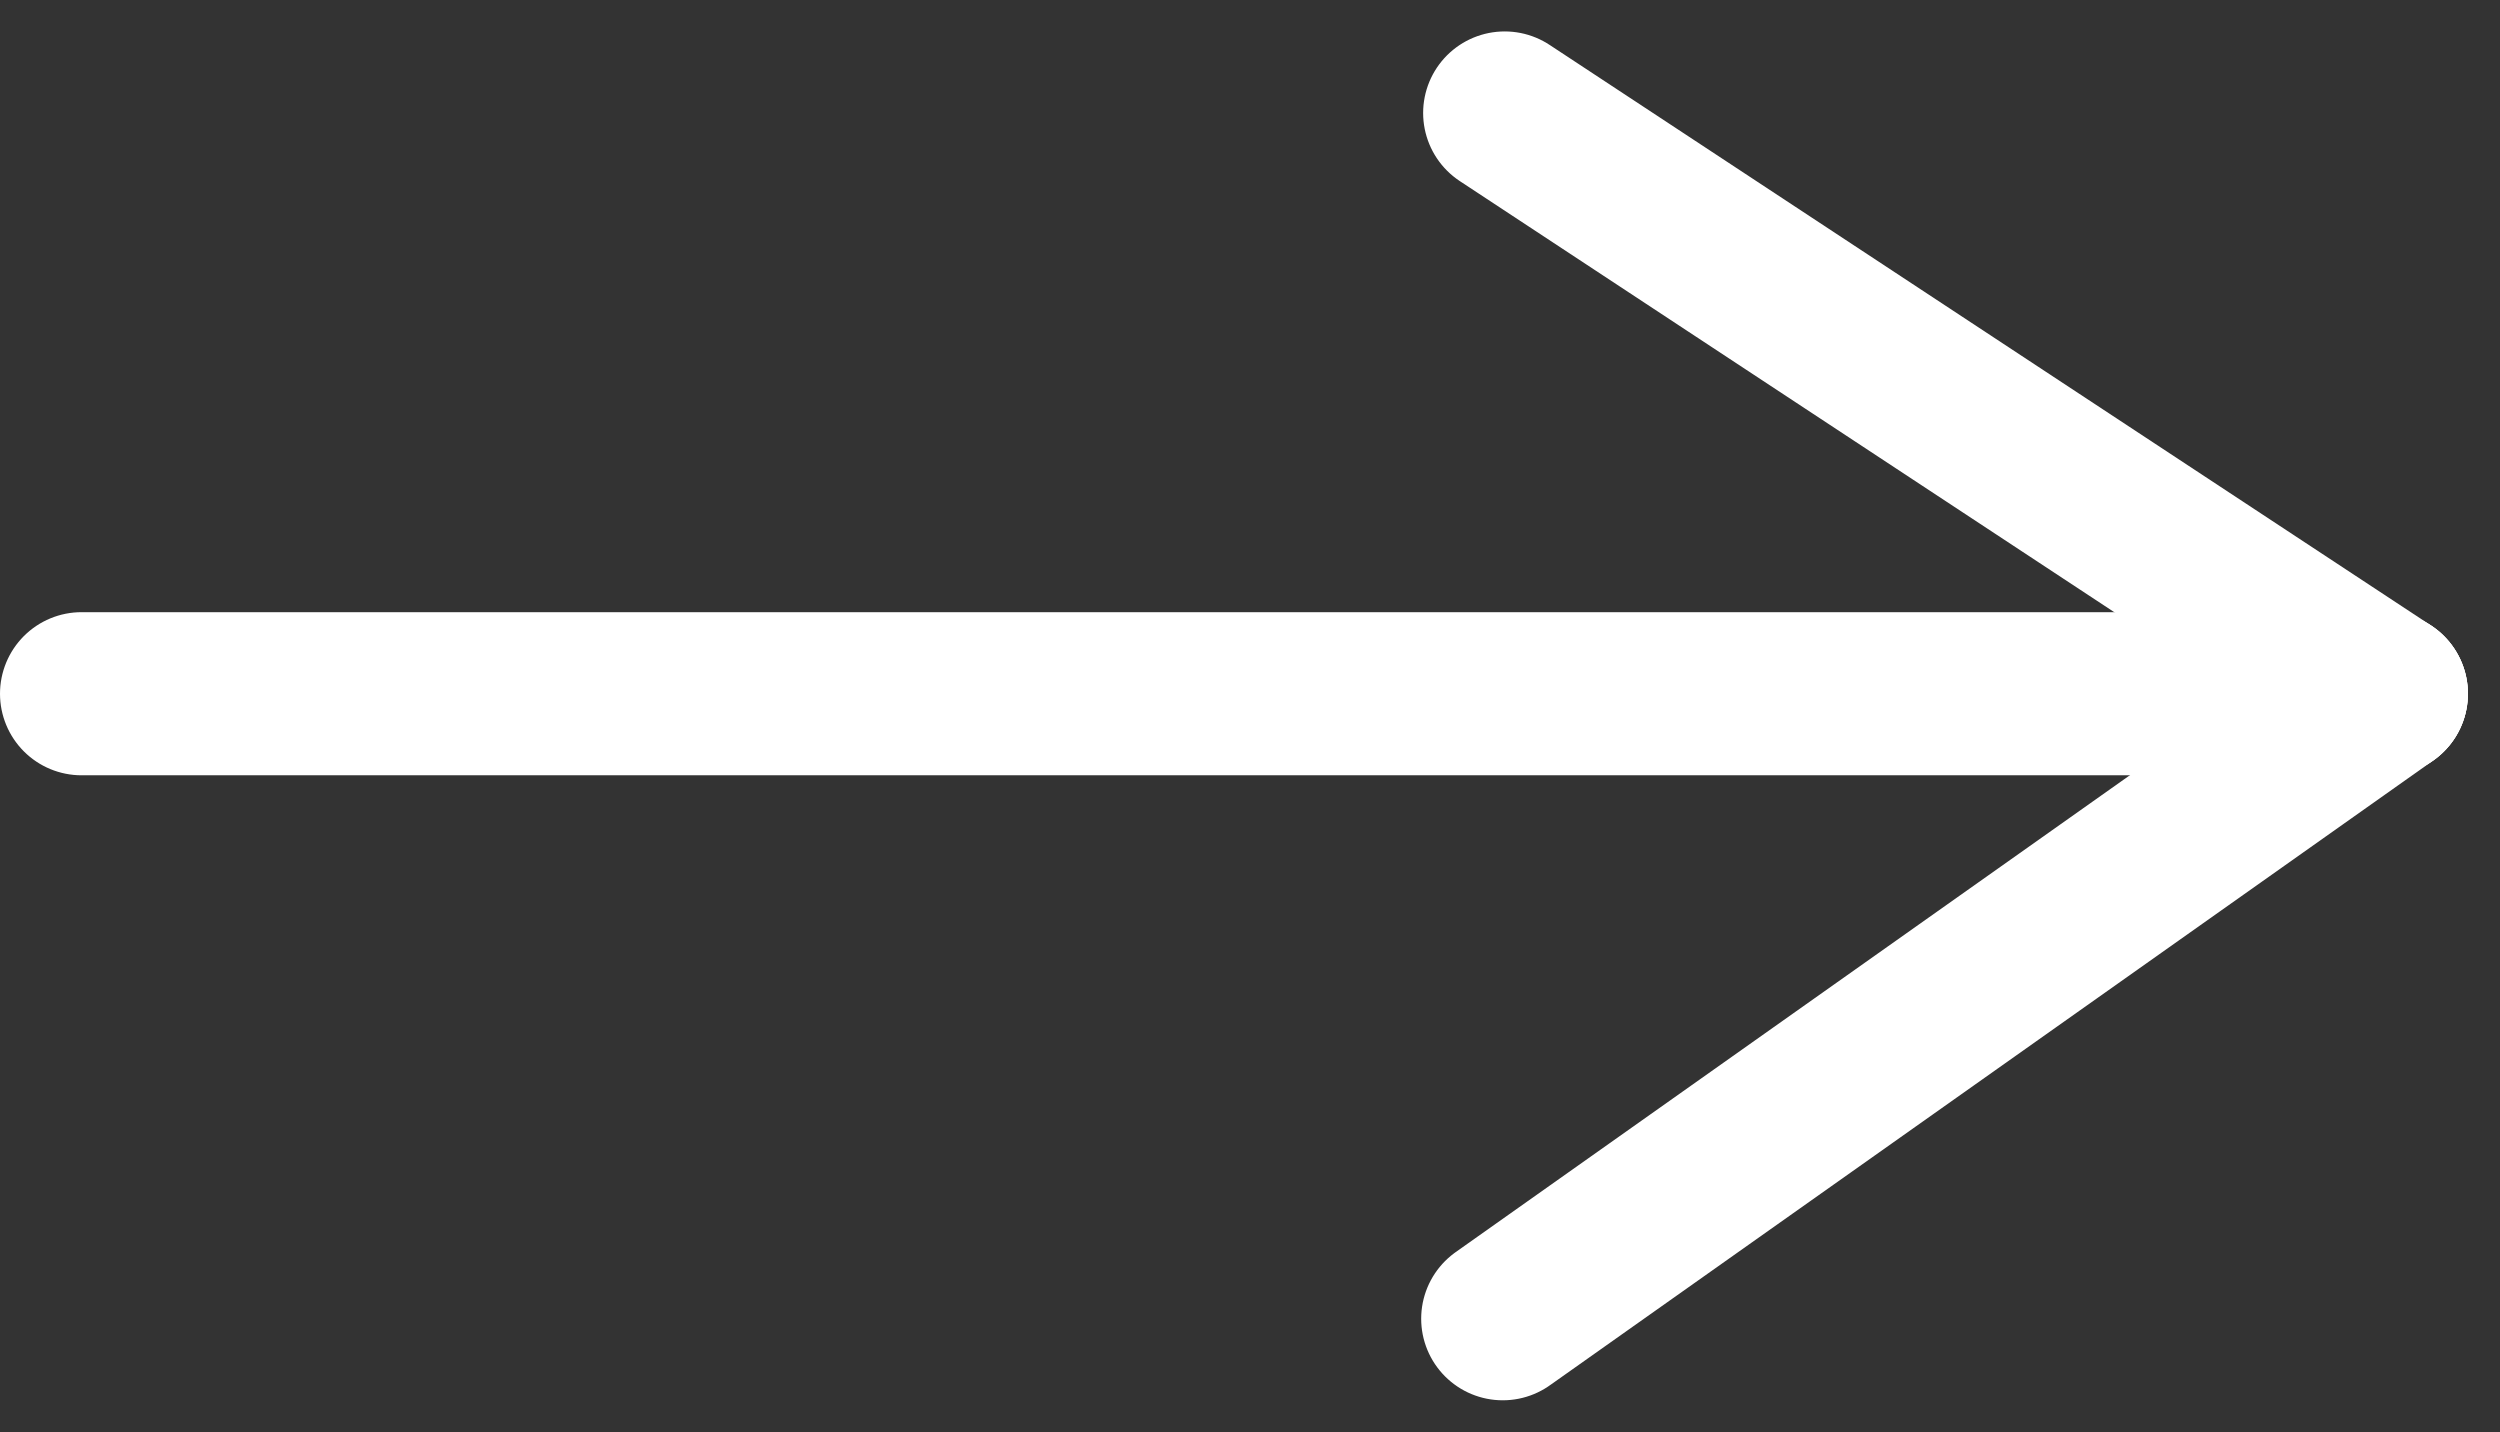 <svg xmlns="http://www.w3.org/2000/svg" xmlns:xlink="http://www.w3.org/1999/xlink" width="22.988" height="13.171" viewBox="0 0 22.988 13.171">
  <rect x="0" y="0" width="22.988" height="13.171" fill="#333333" stroke="none"/>
  <defs>
    <clipPath id="clip-path">
      <rect width="22.988" height="13.171" fill="none"/>
    </clipPath>
  </defs>
  <g id="Group_12" data-name="Group 12" clip-path="url(#clip-path)">
    <g id="Group_12-2" data-name="Group 12" transform="translate(0.75 1.039)">
      <line id="Line_1" data-name="Line 1" x2="21.193" transform="translate(0 5.34)" fill="none" stroke="#fff" stroke-linecap="round" stroke-width="1.5"/>
      <line id="Line_2" data-name="Line 2" x2="8.107" y2="5.34" transform="translate(13.086)" fill="none" stroke="#fff" stroke-linecap="round" stroke-width="1.5"/>
      <line id="Line_3" data-name="Line 3" y1="5.747" x2="8.125" transform="translate(13.068 5.34)" fill="none" stroke="#fff" stroke-linecap="round" stroke-width="1.5"/>
    </g>
  </g>
</svg>
